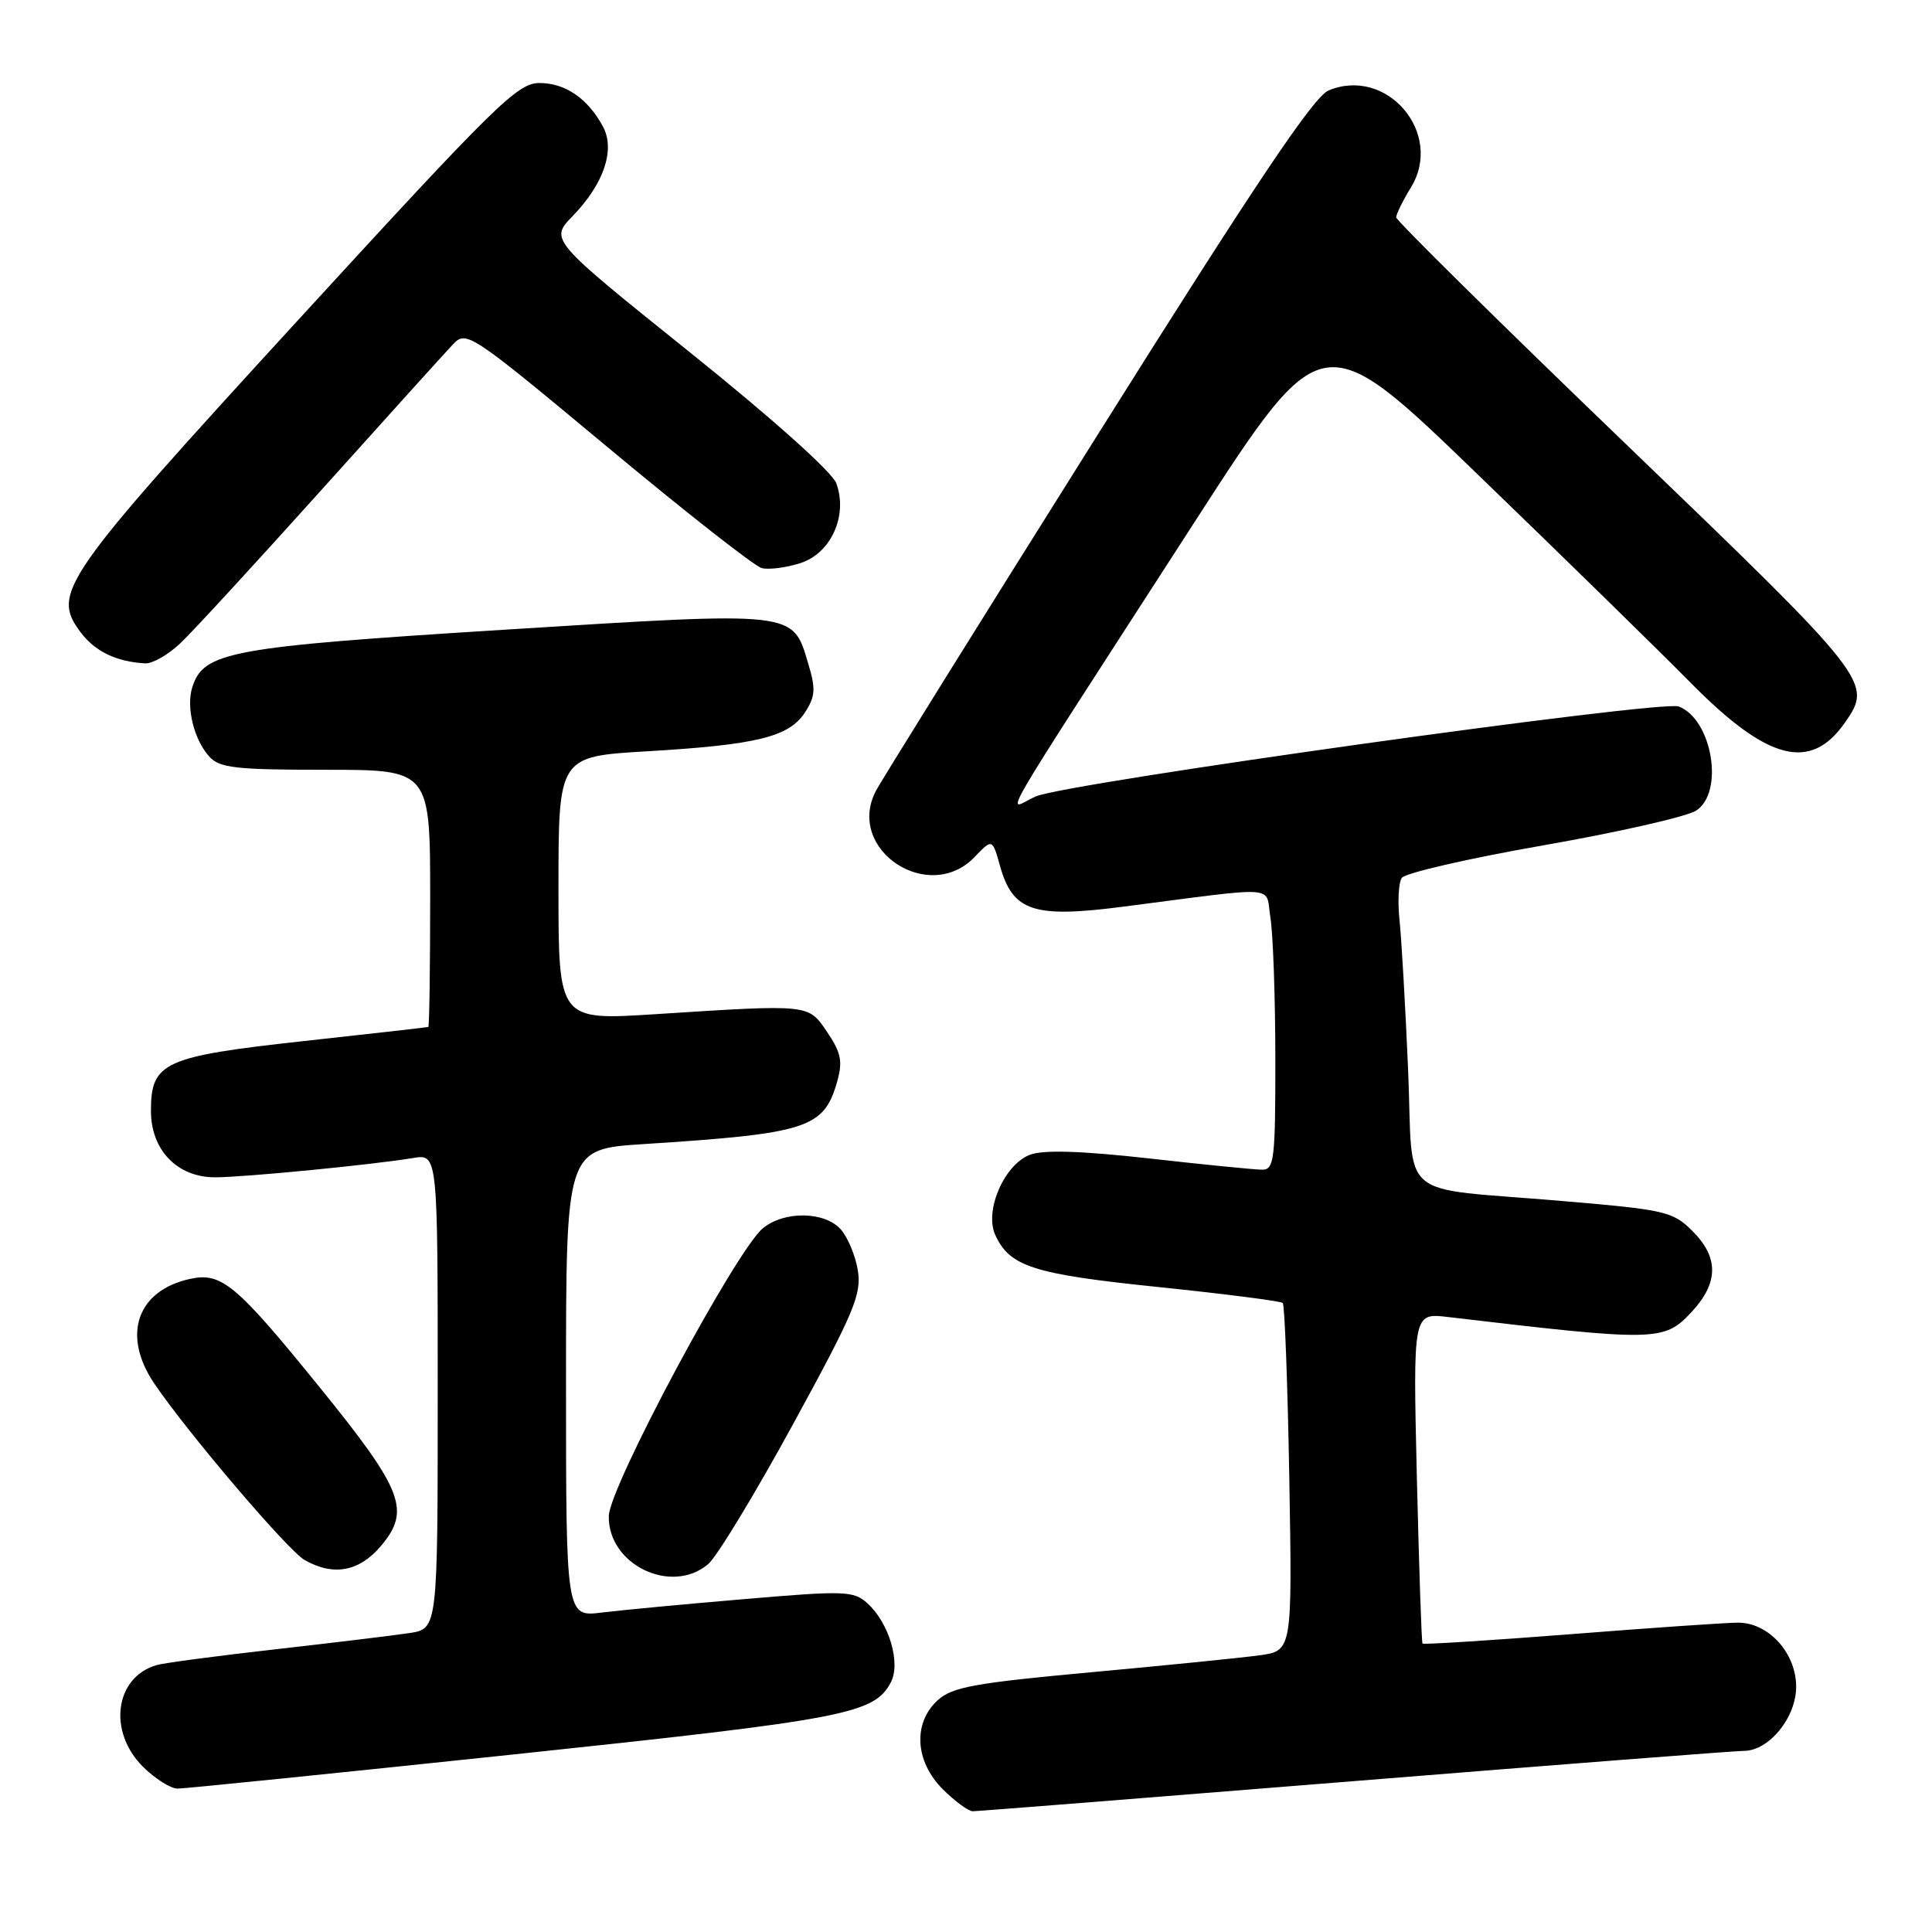 <?xml version="1.0" encoding="UTF-8" standalone="no"?>
<!DOCTYPE svg PUBLIC "-//W3C//DTD SVG 1.1//EN" "http://www.w3.org/Graphics/SVG/1.1/DTD/svg11.dtd" >
<svg xmlns="http://www.w3.org/2000/svg" xmlns:xlink="http://www.w3.org/1999/xlink" version="1.1" viewBox="0 0 256 256">
 <g >
 <path fill="currentColor"
d=" M 179.50 236.00 C 206.75 233.80 229.96 232.00 231.07 232.00 C 234.40 232.00 238.00 227.59 238.00 223.50 C 238.00 219.03 234.34 215.00 230.30 215.01 C 228.76 215.01 218.78 215.70 208.11 216.54 C 197.45 217.37 188.62 217.93 188.49 217.78 C 188.36 217.63 188.03 207.70 187.74 195.73 C 187.23 173.96 187.23 173.96 191.86 174.51 C 219.46 177.77 220.50 177.75 224.10 173.89 C 227.74 170.00 227.78 166.63 224.25 163.11 C 221.66 160.53 220.68 160.30 207.00 159.14 C 184.71 157.23 187.33 159.47 186.58 141.69 C 186.22 133.34 185.71 124.47 185.45 122.00 C 185.18 119.53 185.31 116.97 185.74 116.33 C 186.17 115.68 194.62 113.74 204.51 112.01 C 214.40 110.28 223.51 108.21 224.75 107.41 C 228.50 104.98 226.88 95.32 222.44 93.61 C 220.13 92.73 141.20 103.77 137.22 105.54 C 133.41 107.23 130.71 111.90 158.25 69.23 C 175.21 42.96 175.21 42.96 195.85 62.91 C 207.21 73.88 219.88 86.27 224.00 90.45 C 234.22 100.81 239.89 102.28 244.45 95.77 C 248.18 90.44 247.90 90.07 215.50 58.90 C 198.72 42.76 185.00 29.22 185.00 28.80 C 185.00 28.39 185.88 26.59 186.97 24.81 C 191.33 17.65 183.78 8.78 176.05 11.98 C 174.07 12.80 166.38 24.26 145.33 57.79 C 129.88 82.38 116.70 103.55 116.04 104.84 C 112.05 112.57 123.05 119.89 129.14 113.56 C 131.49 111.11 131.49 111.11 132.52 114.78 C 134.20 120.75 136.94 121.67 148.67 120.16 C 170.03 117.41 167.61 117.23 168.34 121.63 C 168.69 123.76 168.98 132.14 168.99 140.25 C 169.00 153.64 168.84 155.00 167.25 154.99 C 166.29 154.99 159.55 154.32 152.28 153.50 C 143.22 152.49 138.25 152.34 136.48 153.01 C 133.07 154.30 130.42 160.42 131.87 163.62 C 133.79 167.84 136.91 168.83 153.50 170.54 C 162.30 171.45 169.71 172.40 169.97 172.65 C 170.23 172.90 170.62 183.38 170.84 195.92 C 171.23 218.74 171.23 218.74 166.87 219.34 C 164.46 219.67 154.40 220.68 144.50 221.59 C 129.14 223.00 126.17 223.54 124.25 225.29 C 120.94 228.32 121.23 233.38 124.92 237.08 C 126.53 238.68 128.32 240.00 128.90 240.00 C 129.48 240.00 152.25 238.20 179.50 236.00 Z  M 68.27 232.45 C 112.06 227.82 115.81 227.10 118.03 222.94 C 119.39 220.40 117.82 215.05 114.95 212.46 C 113.11 210.79 111.99 210.75 98.74 211.88 C 90.91 212.54 82.36 213.35 79.75 213.67 C 75.00 214.26 75.00 214.26 75.00 183.26 C 75.00 152.26 75.00 152.26 85.25 151.60 C 107.05 150.20 109.18 149.51 110.94 143.28 C 111.68 140.64 111.44 139.47 109.62 136.78 C 107.07 133.02 107.48 133.06 86.75 134.39 C 74.00 135.20 74.00 135.20 74.00 117.72 C 74.00 100.24 74.00 100.24 85.75 99.55 C 100.30 98.69 104.53 97.65 106.65 94.42 C 108.04 92.29 108.11 91.30 107.10 87.95 C 105.00 80.92 105.73 81.01 67.00 83.43 C 30.45 85.72 26.97 86.35 25.48 91.06 C 24.64 93.70 25.69 97.99 27.73 100.25 C 29.09 101.76 31.24 102.00 43.15 102.00 C 57.00 102.00 57.00 102.00 57.00 119.00 C 57.00 128.35 56.89 136.04 56.75 136.08 C 56.61 136.13 49.17 136.97 40.22 137.95 C 21.67 139.99 20.00 140.75 20.00 147.20 C 20.00 152.39 23.49 156.00 28.49 156.00 C 32.29 156.00 49.27 154.35 54.75 153.44 C 58.00 152.91 58.00 152.91 58.00 184.37 C 58.00 215.82 58.00 215.82 54.25 216.39 C 52.19 216.70 44.20 217.67 36.50 218.54 C 28.80 219.41 21.72 220.35 20.76 220.63 C 15.23 222.23 14.25 229.40 18.92 234.08 C 20.53 235.68 22.61 237.00 23.54 237.00 C 24.48 237.00 44.61 234.95 68.27 232.45 Z  M 93.84 207.25 C 94.98 206.29 100.04 197.95 105.08 188.72 C 113.16 173.93 114.18 171.51 113.67 168.34 C 113.35 166.37 112.32 163.91 111.39 162.88 C 109.24 160.50 103.91 160.43 101.09 162.75 C 97.53 165.66 80.74 197.01 80.67 200.88 C 80.54 207.32 88.96 211.39 93.84 207.25 Z  M 50.50 204.82 C 54.45 200.12 53.41 197.45 42.29 183.74 C 31.28 170.16 29.34 168.55 25.18 169.46 C 18.12 171.01 16.11 176.94 20.46 183.35 C 24.89 189.88 38.17 205.47 40.36 206.71 C 44.19 208.89 47.62 208.25 50.50 204.82 Z  M 23.88 85.25 C 25.49 83.74 33.87 74.62 42.52 65.00 C 51.16 55.38 59.05 46.65 60.04 45.61 C 61.80 43.76 62.32 44.11 80.52 59.26 C 90.79 67.82 99.97 75.02 100.92 75.27 C 101.86 75.52 104.18 75.22 106.07 74.61 C 110.13 73.30 112.38 68.29 110.81 64.03 C 110.26 62.54 102.29 55.41 91.36 46.64 C 72.83 31.77 72.83 31.77 75.89 28.62 C 80.00 24.38 81.53 19.87 79.92 16.82 C 77.93 13.08 74.92 11.00 71.49 11.00 C 68.57 11.00 65.78 13.74 39.39 42.53 C 8.15 76.63 6.80 78.57 10.66 83.75 C 12.58 86.32 15.39 87.68 19.23 87.90 C 20.19 87.96 22.28 86.76 23.88 85.25 Z "/>
</g>
</svg>